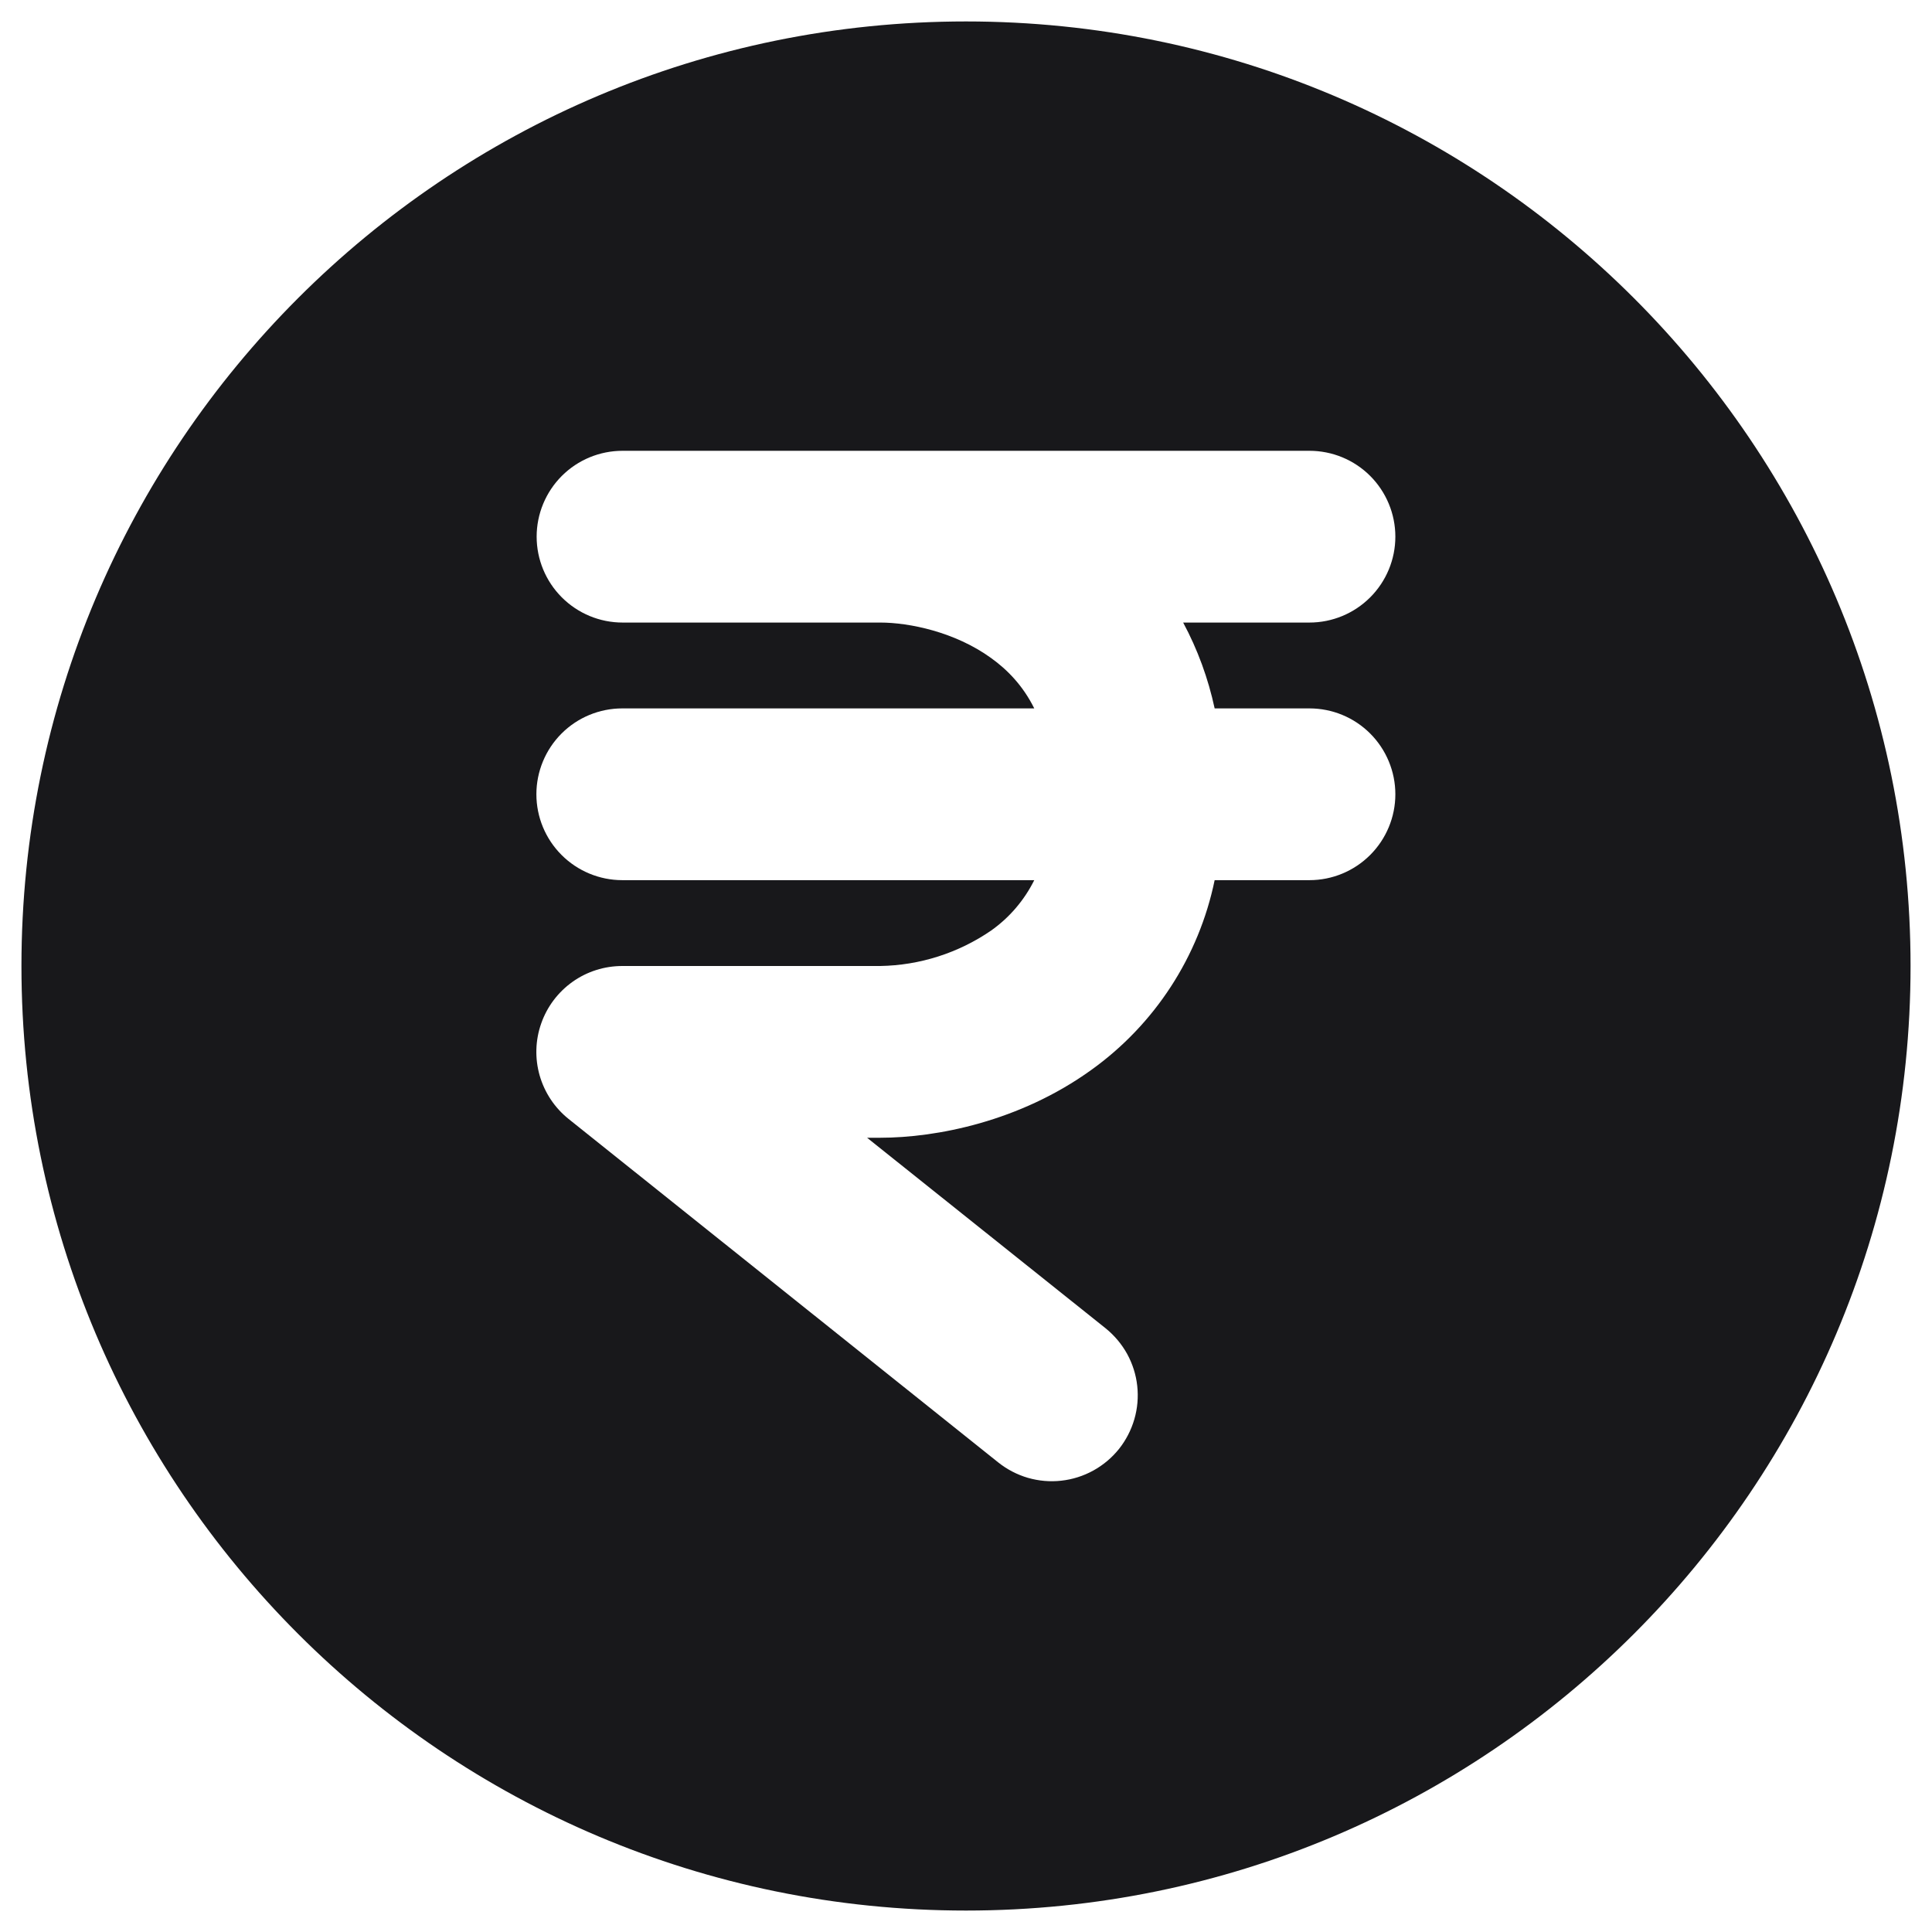 <svg width="30" height="30" viewBox="0 0 30 30" fill="none" xmlns="http://www.w3.org/2000/svg">
<path fill-rule="evenodd" clip-rule="evenodd" d="M0.333 15C0.333 6.9 6.9 0.333 15 0.333C23.1 0.333 29.667 6.9 29.667 15C29.667 23.1 23.1 29.667 15 29.667C6.9 29.667 0.333 23.1 0.333 15ZM9.667 7C9.313 7 8.974 7.14 8.724 7.39C8.474 7.64 8.333 7.98 8.333 8.333C8.333 8.687 8.474 9.026 8.724 9.276C8.974 9.526 9.313 9.667 9.667 9.667H13.667C14.12 9.667 14.829 9.813 15.387 10.216C15.64 10.397 15.883 10.644 16.06 11H9.663C9.309 11 8.97 11.14 8.72 11.39C8.47 11.64 8.329 11.98 8.329 12.333C8.329 12.687 8.47 13.026 8.72 13.276C8.97 13.526 9.309 13.667 9.663 13.667H16.06C15.904 13.98 15.674 14.249 15.388 14.451C14.88 14.799 14.282 14.99 13.667 15H9.663C9.386 15 9.117 15.085 8.891 15.245C8.666 15.405 8.495 15.631 8.404 15.892C8.312 16.152 8.304 16.435 8.38 16.701C8.457 16.967 8.613 17.202 8.829 17.375L15.5 22.708C15.637 22.817 15.794 22.899 15.962 22.948C16.13 22.996 16.306 23.012 16.48 22.992C16.654 22.973 16.823 22.919 16.976 22.835C17.13 22.75 17.265 22.637 17.375 22.5C17.484 22.363 17.565 22.206 17.614 22.038C17.663 21.87 17.678 21.694 17.659 21.52C17.64 21.345 17.586 21.177 17.502 21.023C17.417 20.87 17.303 20.735 17.167 20.625L13.464 17.667H13.664C14.545 17.667 15.836 17.413 16.944 16.615C17.931 15.908 18.616 14.855 18.861 13.667H20.333C20.687 13.667 21.026 13.526 21.276 13.276C21.526 13.026 21.667 12.687 21.667 12.333C21.667 11.98 21.526 11.64 21.276 11.39C21.026 11.14 20.687 11 20.333 11H18.861C18.761 10.535 18.597 10.086 18.372 9.667H20.333C20.687 9.667 21.026 9.526 21.276 9.276C21.526 9.026 21.667 8.687 21.667 8.333C21.667 7.98 21.526 7.64 21.276 7.39C21.026 7.14 20.687 7 20.333 7H9.667Z" fill="#18181B"/>
</svg>
